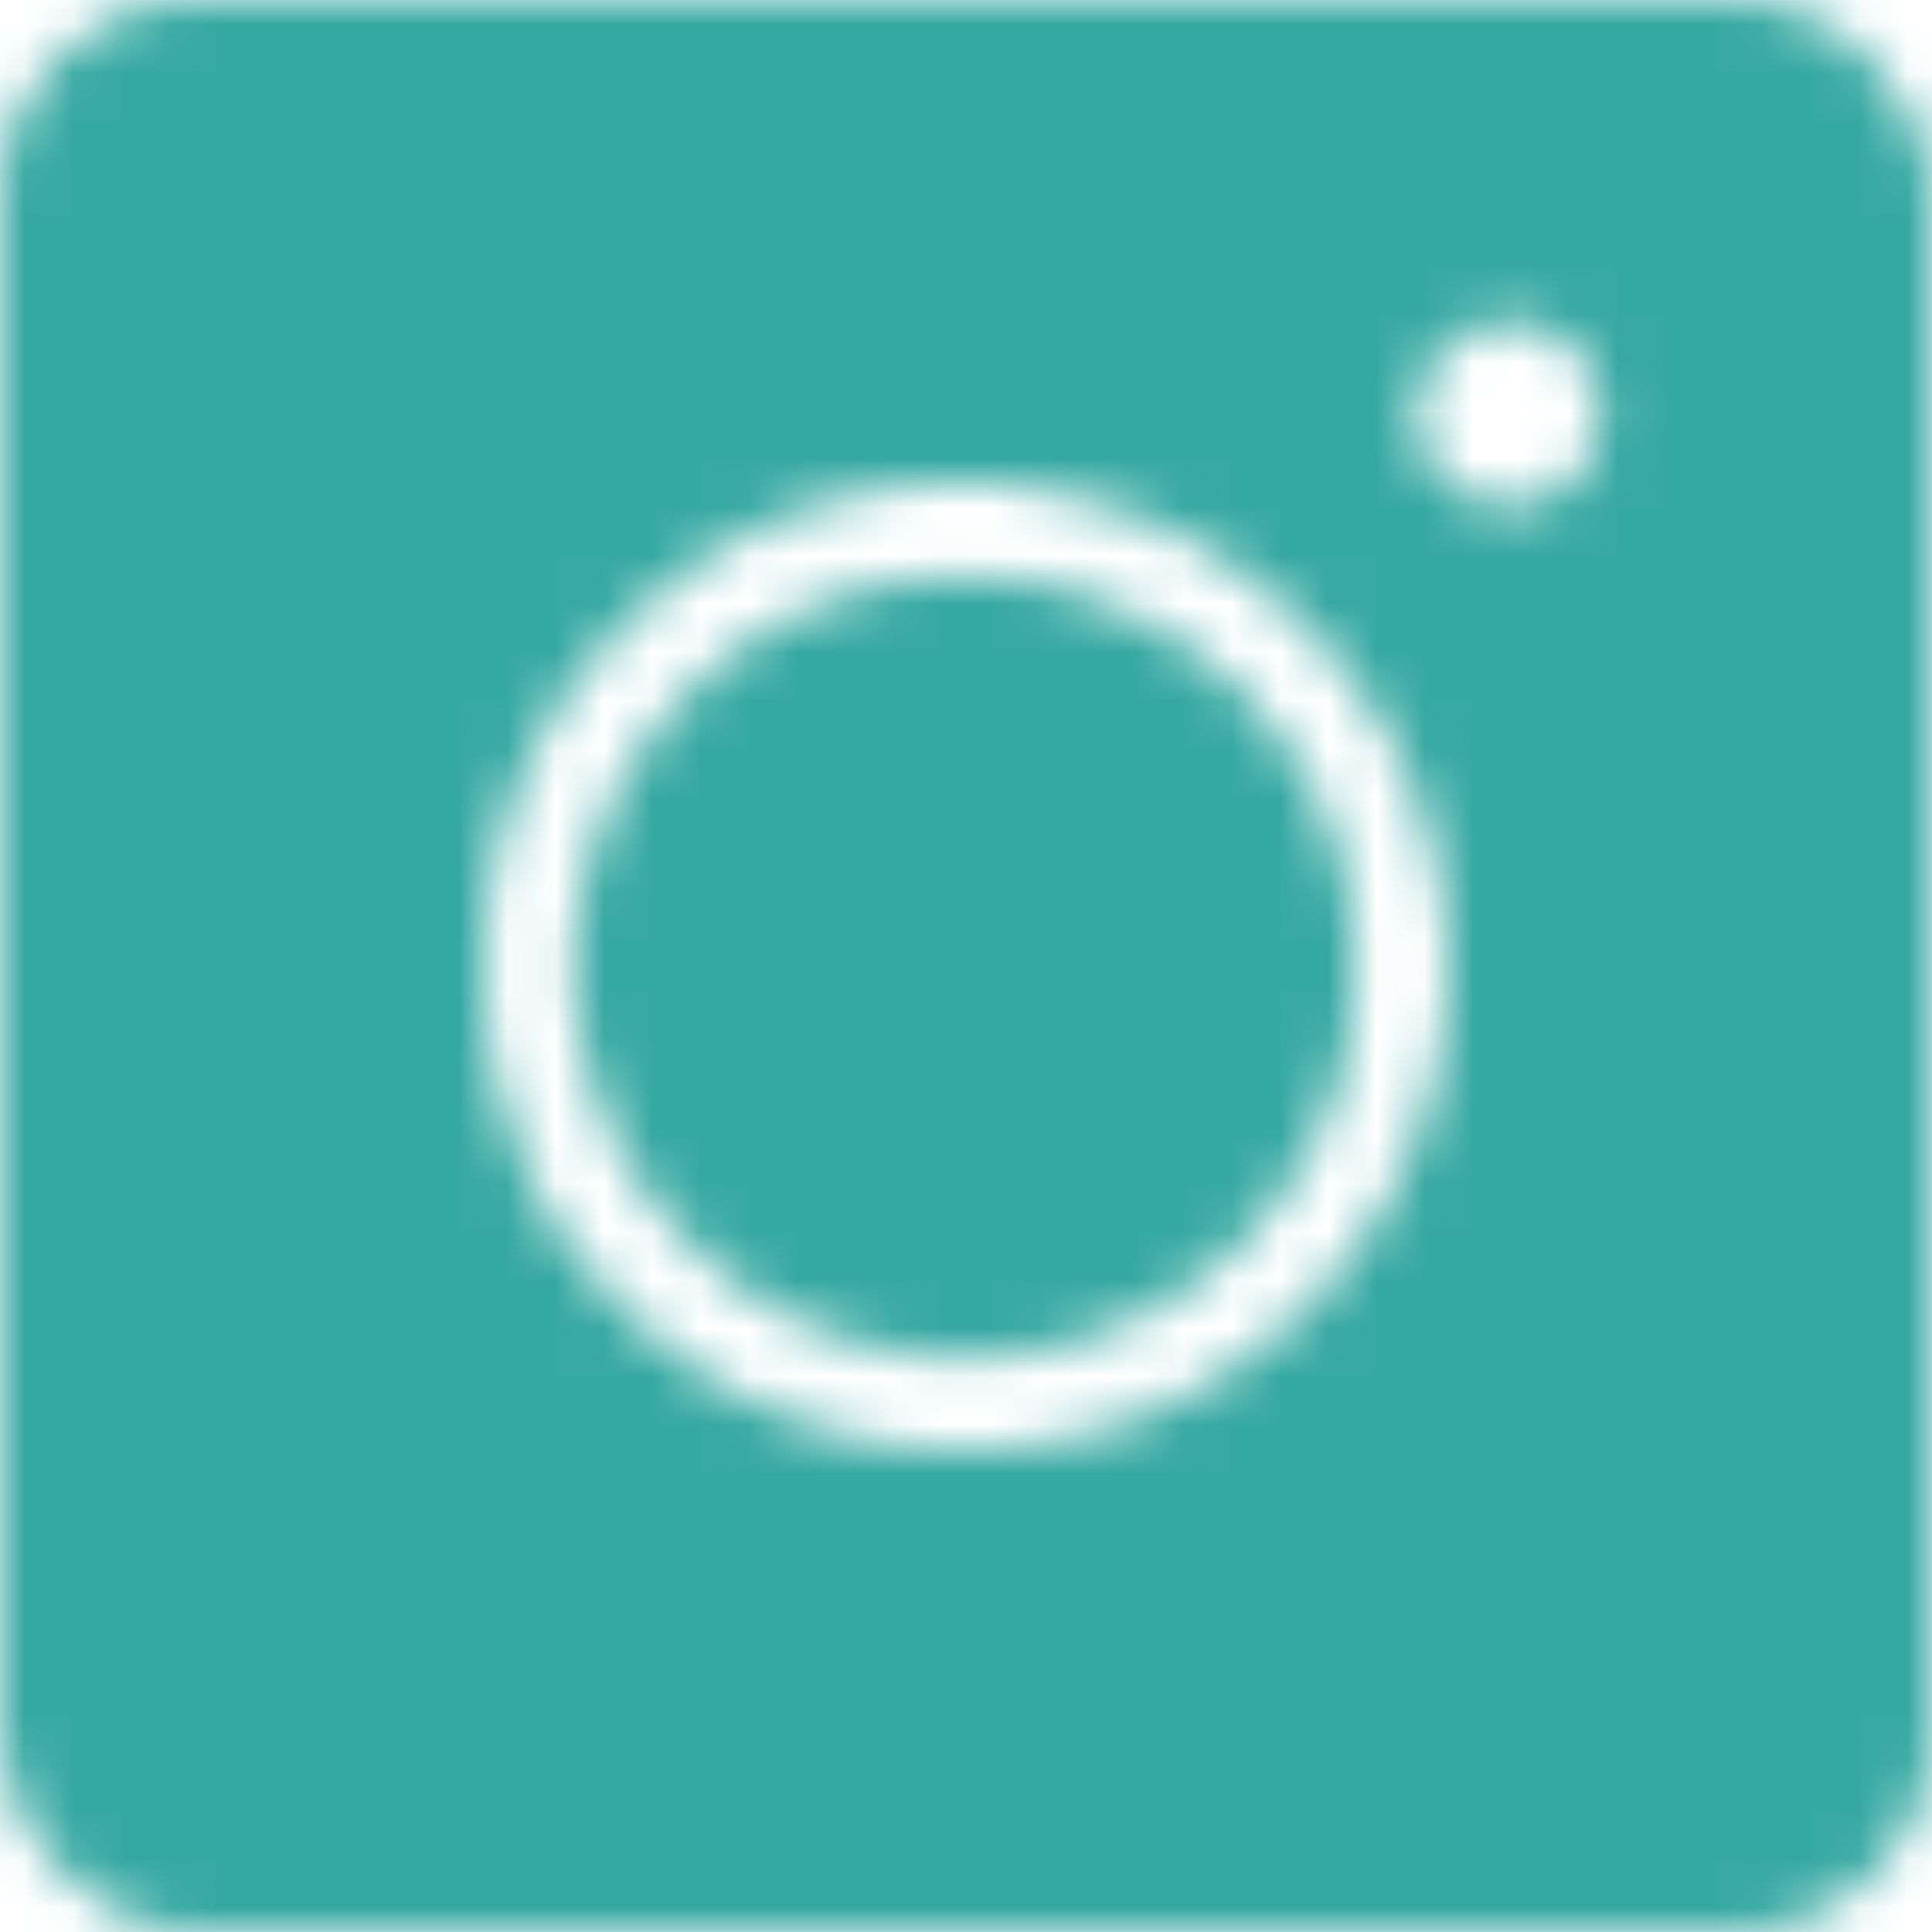 <svg width="40" height="40" viewBox="0 0 40 40" fill="none" xmlns="http://www.w3.org/2000/svg"><mask id="b" maskUnits="userSpaceOnUse" x="0" y="0" width="40" height="40"><mask id="a" fill="#fff"><rect width="40" height="40" rx="4"/></mask><rect width="40" height="40" rx="4" stroke="#36A8A2" stroke-width="10" mask="url(#a)"/><path fill-rule="evenodd" clip-rule="evenodd" d="M7.814.047c0 .026-.14.046-.326.046s-.325.02-.325.047c0 .025-.105.046-.233.046s-.232.021-.232.047c0 .025-.084.046-.186.046-.103 0-.186.021-.186.047 0 .025-.063.046-.14.046-.077 0-.14.021-.14.047 0 .025-.062.046-.139.046-.077 0-.14.021-.14.047 0 .025-.062.046-.14.046-.076 0-.139.021-.139.047 0 .025-.041.046-.093.046-.05 0-.093.021-.093.047 0 .025-.042.046-.093.046-.05 0-.093.021-.093.047 0 .025-.042.046-.093.046-.05 0-.093.021-.093.047 0 .025-.042.046-.093.046-.05 0-.093.021-.093.047 0 .025-.042.046-.093.046s-.093.021-.093.047c0 .025-.042.046-.093.046s-.093.021-.093.047c0 .025-.037.046-.083.046-.045 0-.113.042-.15.093-.036.051-.1.093-.139.093-.04 0-.103.042-.14.093-.036.052-.1.093-.14.093-.039 0-.102.042-.139.093-.036.052-.095.093-.129.093s-.185.126-.336.28c-.15.153-.296.279-.324.279-.065 0-.56.494-.56.56 0 .028-.104.152-.232.277-.128.124-.233.25-.233.28 0 .03-.062.113-.14.185-.076.072-.139.16-.139.194 0 .036-.041.095-.093.131-.05.037-.093.105-.093.15 0 .046-.02.083-.046.083s-.047.037-.047.083c0 .045-.042.113-.093.15-.05.036-.093.104-.093.15 0 .045-.02.082-.046.082s-.047.042-.047.093-.02.093-.046.093-.047.042-.047.093-.02.093-.046.093-.047.063-.047.14c0 .077-.02.14-.046.14s-.047.041-.047.092c0 .052-.02.093-.046.093s-.047.063-.047.14c0 .077-.02.14-.046.14s-.047.041-.047.092c0 .052-.02.093-.046.093s-.047.084-.047.187c0 .102-.02.186-.046.186s-.047.062-.047.14c0 .076-.02.139-.046.139s-.047.104-.047.232-.02.233-.046.233-.047.124-.047.279c0 .155-.02.279-.046.279C.016 7.628 0 11.783 0 20c0 8.217.016 12.372.047 12.372.025 0 .046.124.046.28 0 .154.02.278.047.278.025 0 .046.105.046.233s.021.232.047.232c.025 0 .046.063.046.14 0 .077.021.14.047.14.025 0 .046.083.046.186 0 .102.021.186.047.186.025 0 .046.062.046.139 0 .077.021.14.047.14.025 0 .046.041.046.093 0 .05.021.093.047.093.025 0 .046.041.046.093 0 .05.021.093.047.093.025 0 .046.063.046.14 0 .076.021.139.047.139.025 0 .046.042.046.093 0 .05.021.093.047.093.025 0 .046.042.046.093s.021.093.047.093c.025 0 .046.037.046.083 0 .045.042.112.093.15.051.036.093.104.093.15 0 .045.021.082.047.082.025 0 .046.037.046.083 0 .045.042.113.093.15.052.036.093.095.093.13 0 .036.063.123.14.195.077.072.14.155.14.185s.104.156.232.28c.128.125.233.25.233.277 0 .066.494.56.56.56.028 0 .152.105.277.233.124.128.25.233.28.233.03 0 .113.062.185.14.072.076.16.139.194.139.036 0 .095.042.131.093.037.05.1.093.14.093.04 0 .103.042.14.093.036.05.104.093.15.093.045 0 .082.02.082.046s.042.047.093.047.093.02.093.046.042.047.093.047.093.02.093.046.042.047.093.047.093.02.093.046.042.047.093.047.093.02.093.046.042.047.093.047.093.02.093.046.042.047.093.047c.052 0 .093.02.093.046s.063.047.14.047c.077 0 .14.02.14.046s.062.047.139.047c.077 0 .14.02.14.046s.062.047.14.047c.076 0 .139.02.139.046s.083.047.186.047c.102 0 .186.02.186.046s.104.047.232.047.233.02.233.047c0 .026.14.046.325.046.186 0 .326.02.326.047 0 .03 4.093.046 12.186.046s12.186-.016 12.186-.047c0-.025.124-.046.28-.046.154 0 .278-.02.278-.046s.105-.047.233-.047.232-.021.232-.047c0-.025.084-.046.186-.046.103 0 .186-.021.186-.047 0-.025.063-.046.14-.046.077 0 .14-.021.14-.047 0-.025.062-.046.139-.046.077 0 .14-.021.14-.047 0-.025.062-.046.14-.046.076 0 .139-.021.139-.047 0-.025.062-.046.14-.046.076 0 .139-.021.139-.047 0-.025.041-.046.093-.046.05 0 .093-.021.093-.047 0-.025.042-.046.093-.046.05 0 .093-.021.093-.047 0-.025.042-.046.093-.046s.093-.021.093-.047c0-.025.037-.046.083-.046.045 0 .113-.042.15-.093.036-.051.104-.093.15-.093.045 0 .082-.021.082-.047 0-.025.037-.046.083-.046.045 0 .113-.042.15-.093.036-.051.1-.093.139-.093.04 0 .103-.042.14-.093.036-.052.095-.093.13-.093s.143-.084.242-.187c.098-.102.201-.186.229-.186.067 0 1.12-1.053 1.12-1.12 0-.028.062-.11.139-.182.077-.072.14-.155.14-.186 0-.03.062-.114.14-.186.076-.072.139-.16.139-.194 0-.036.041-.095.093-.132.05-.036.093-.104.093-.15 0-.045.02-.082.046-.082s.047-.042.047-.093.02-.093.046-.093.047-.042.047-.093.02-.093.046-.093.047-.037.047-.083c0-.045.042-.113.093-.15a.254.254 0 00.093-.196c0-.071.02-.13.046-.13s.047-.041.047-.092.02-.093.046-.093.047-.042.047-.093.02-.093.046-.093.047-.063.047-.14c0-.077.02-.14.046-.14s.047-.062.047-.139c0-.077.02-.14.046-.14s.047-.083.047-.186c0-.102.02-.186.046-.186s.047-.083.047-.186c0-.102.02-.186.046-.186s.047-.104.047-.232.02-.233.047-.233.046-.17.046-.418c0-.248.019-.419.047-.419.03 0 .046-3.969.046-11.814 0-7.845-.016-11.814-.047-11.814-.027 0-.046-.17-.046-.419 0-.248-.019-.418-.046-.418-.026 0-.047-.105-.047-.233s-.021-.232-.047-.232c-.025 0-.046-.084-.046-.186 0-.103-.021-.186-.047-.186-.025 0-.046-.084-.046-.186 0-.103-.021-.186-.047-.186-.025 0-.046-.063-.046-.14 0-.077-.021-.14-.047-.14-.025 0-.046-.062-.046-.14 0-.076-.021-.139-.047-.139-.025 0-.046-.041-.046-.093 0-.05-.021-.093-.047-.093-.025 0-.046-.042-.046-.093 0-.05-.021-.093-.047-.093-.025 0-.046-.042-.046-.093 0-.05-.021-.093-.047-.093-.025 0-.046-.042-.046-.093 0-.05-.021-.093-.047-.093-.025 0-.046-.042-.046-.093s-.021-.093-.047-.093c-.025 0-.046-.042-.046-.093s-.021-.093-.047-.093c-.025 0-.046-.042-.046-.093s-.021-.093-.047-.093c-.025 0-.046-.037-.046-.083 0-.045-.042-.113-.093-.15-.051-.036-.093-.095-.093-.13 0-.036-.063-.123-.14-.195-.077-.072-.14-.155-.14-.186 0-.03-.062-.114-.139-.186-.077-.072-.14-.154-.14-.182 0-.067-1.052-1.12-1.119-1.12-.028 0-.131-.084-.23-.187-.098-.102-.206-.186-.241-.186s-.094-.041-.13-.093c-.037-.05-.1-.093-.14-.093-.04 0-.103-.041-.14-.093-.036-.05-.104-.093-.15-.093-.045 0-.082-.02-.082-.046s-.037-.047-.083-.047c-.045 0-.113-.042-.15-.093-.036-.05-.104-.093-.15-.093-.045 0-.082-.02-.082-.046S35.214.93 35.163.93 35.07.91 35.07.884s-.042-.047-.093-.047-.093-.02-.093-.046-.042-.047-.093-.047-.093-.02-.093-.046-.063-.047-.14-.047c-.077 0-.14-.02-.14-.046s-.062-.047-.139-.047c-.077 0-.14-.02-.14-.046S34.078.465 34 .465c-.077 0-.14-.02-.14-.046s-.062-.047-.14-.047c-.076 0-.139-.02-.139-.046s-.083-.047-.186-.047c-.102 0-.186-.02-.186-.046s-.104-.047-.232-.047-.233-.02-.233-.046-.124-.047-.279-.047c-.155 0-.279-.02-.279-.046C32.186.016 28.093 0 20 0S7.814.016 7.814.047zm24 6.697c0 .026.042.047.093.047s.093.02.093.046.042.047.093.047.093.02.093.046.032.047.07.047c.093 0 .581.488.581.58 0 .039.021.07.047.07.025 0 .046.043.046.094 0 .051.021.093.047.093.025 0 .046.042.046.093s.021.093.047.093c.028 0 .046.217.046.558 0 .341-.018.558-.046.558-.026 0-.047.058-.047.13a.254.254 0 01-.093.196c-.05.037-.093.094-.093.127 0 .085-.587.664-.673.664-.04 0-.071.02-.071.046s-.063.047-.14.047c-.076 0-.139.02-.139.046s-.105.047-.233.047-.232.02-.232.046-.063.047-.14.047c-.076 0-.14-.021-.14-.047 0-.025-.104-.046-.232-.046s-.232-.021-.232-.047c0-.025-.042-.046-.093-.046-.052 0-.093-.021-.093-.047 0-.025-.038-.046-.083-.046-.046 0-.113-.042-.15-.094-.037-.05-.095-.092-.129-.092s-.113-.052-.175-.115c-.063-.062-.115-.142-.115-.175 0-.034-.041-.092-.093-.13-.05-.036-.093-.103-.093-.149 0-.045-.02-.083-.046-.083s-.047-.042-.047-.093c0-.05-.02-.093-.046-.093s-.047-.104-.047-.232-.02-.233-.046-.233-.047-.063-.047-.14c0-.076.021-.139.047-.139.025 0 .046-.105.046-.232 0-.128.021-.233.047-.233.025 0 .046-.063.046-.14 0-.076.021-.14.047-.14s.046-.03.046-.07c0-.086.579-.673.664-.673.033 0 .09-.042.127-.093a.254.254 0 01.196-.093c.072 0 .13-.021.13-.047 0-.028.217-.046.558-.046.34 0 .558.018.558.046zm-10.79 3.349c0 .027.139.046.325.046s.325.02.325.047c0 .026.105.047.233.047s.233.02.233.046.083.047.186.047c.102 0 .186.02.186.046s.083.047.186.047c.102 0 .186.02.186.046s.063.047.14.047c.076 0 .139.02.139.046s.063.047.14.047c.076 0 .139.02.139.046s.042.047.093.047.093.02.093.046.063.047.14.047c.076 0 .139.02.139.046s.042.047.093.047.093.02.093.046.042.047.093.047.093.02.093.046.042.047.093.047.093.02.093.046.042.047.093.047.093.02.093.046.042.047.093.047.093.02.093.046.038.047.083.047c.045 0 .113.042.15.093.037.051.104.093.15.093.045 0 .082.02.082.046s.034.047.075.047c.04 0 .133.063.204.14.072.076.156.139.186.139.031 0 .115.063.186.14.072.076.155.139.185.139s.156.105.28.233c.125.127.25.232.277.232.066 0 .654.588.654.654 0 .027.104.152.232.276.128.125.233.251.233.281 0 .03.063.113.14.184.076.072.139.16.139.195s.042.094.093.131c.051.037.093.1.093.14 0 .04.042.102.093.14.051.036.093.103.093.149s.021.083.047.083c.025 0 .046.037.046.082 0 .046.042.113.093.15.051.037.093.105.093.15 0 .046.021.083.047.083.025 0 .046.042.046.093s.021.093.047.093c.025 0 .046.042.046.093s.021.093.047.093c.025 0 .046.042.046.093s.021.093.047.093c.025 0 .046.063.046.14 0 .076.021.139.047.139.025 0 .046.042.046.093s.021.093.047.093c.025 0 .046.063.046.14 0 .076.021.14.047.14.025 0 .046.062.046.139 0 .076.021.14.047.14.025 0 .046.062.046.139 0 .076.021.14.047.14s.046.083.046.185c0 .103.021.186.047.186s.046.084.046.186c0 .103.021.186.047.186s.046.105.046.233.021.233.047.233c.027 0 .046.17.046.418 0 .248.02.419.047.419.029 0 .046.279.046.744 0 .465-.017.744-.046.744-.028 0-.047.17-.047.419 0 .248-.018.418-.046.418-.026 0-.047.105-.047.233s-.02.233-.046.233-.047.083-.047.186c0 .102-.02.186-.046.186s-.047.083-.047.186c0 .102-.02.186-.046.186s-.047.063-.047.14c0 .076-.02.139-.046.139s-.047.063-.047.14c0 .076-.02.139-.046.139s-.047.063-.047.14c0 .076-.02.139-.046.139s-.047.042-.047.093-.02.093-.046.093-.047.042-.047.093-.02.093-.046.093-.047.063-.047.14c0 .076-.02.14-.046.14s-.047.04-.047.092c0 .051-.02.093-.046.093s-.047.042-.047.093-.02.093-.046.093-.047.037-.047.083c0 .045-.042.113-.093.15-.051.037-.093.104-.093.15 0 .045-.02.082-.046.082s-.047.038-.047.083c0 .046-.042.113-.093.15-.051.037-.093.1-.093.14 0 .04-.042.102-.093.139-.051.037-.093.096-.093.131s-.063.123-.14.194c-.076.072-.139.155-.139.184 0 .03-.126.177-.28.328-.153.15-.278.297-.278.324 0 .066-.401.467-.467.467-.027 0-.173.125-.324.279-.15.153-.298.279-.328.279-.029 0-.112.063-.184.14-.071.076-.159.139-.194.139s-.094.042-.131.093c-.037.051-.1.093-.14.093-.04 0-.102.042-.14.093-.036.051-.099.093-.139.093-.04 0-.102.042-.14.093-.036.051-.104.093-.149.093-.046 0-.083.021-.083.047 0 .025-.042.046-.093.046s-.093.021-.093.047c0 .025-.042.046-.093.046s-.093.021-.093.047c0 .025-.042.046-.093.046s-.093.021-.093.047c0 .025-.042.046-.093.046s-.093.021-.093.047c0 .025-.042.046-.093.046s-.093.021-.093.047c0 .025-.063.046-.14.046-.076 0-.14.021-.14.047 0 .025-.041.046-.092.046s-.093.021-.093.047c0 .025-.063.046-.14.046-.076 0-.14.021-.14.047 0 .025-.062.046-.139.046-.076 0-.14.021-.14.047s-.083.046-.185.046c-.103 0-.186.021-.186.047s-.084.046-.186.046c-.103 0-.186.021-.186.047s-.105.046-.233.046-.233.021-.233.047-.14.046-.325.046c-.186 0-.326.02-.326.047 0 .03-.387.046-1.07.046-.682 0-1.07-.016-1.07-.046 0-.027-.139-.047-.325-.047s-.325-.02-.325-.046-.105-.047-.233-.047-.233-.02-.233-.046-.083-.047-.186-.047c-.102 0-.186-.02-.186-.046s-.062-.047-.14-.047c-.076 0-.139-.02-.139-.046s-.063-.047-.14-.047c-.076 0-.139-.02-.139-.046s-.063-.047-.14-.047c-.076 0-.139-.02-.139-.046s-.063-.047-.14-.047c-.076 0-.139-.02-.139-.046s-.042-.047-.093-.047-.093-.02-.093-.046-.042-.047-.093-.047-.093-.02-.093-.046-.063-.047-.14-.047c-.076 0-.14-.02-.14-.046s-.041-.047-.092-.047-.093-.02-.093-.046-.042-.047-.093-.047-.093-.02-.093-.046-.037-.047-.083-.047c-.046 0-.113-.042-.15-.093-.037-.051-.104-.093-.15-.093-.045 0-.082-.02-.082-.046s-.038-.047-.083-.047c-.046 0-.113-.042-.15-.093-.037-.051-.096-.093-.131-.093s-.123-.063-.194-.14c-.072-.076-.156-.139-.187-.139-.03 0-.114-.063-.185-.14-.072-.076-.154-.14-.182-.14-.067 0-1.4-1.331-1.4-1.398 0-.027-.084-.13-.186-.229-.102-.098-.186-.207-.186-.242s-.042-.093-.093-.13c-.051-.037-.093-.1-.093-.14 0-.04-.042-.102-.093-.14-.051-.036-.093-.099-.093-.139 0-.04-.042-.102-.093-.14-.051-.036-.093-.104-.093-.149 0-.046-.021-.083-.047-.083-.025 0-.046-.042-.046-.093s-.021-.093-.047-.093c-.025 0-.046-.042-.046-.093s-.021-.093-.047-.093c-.025 0-.046-.042-.046-.093s-.021-.093-.047-.093c-.025 0-.046-.042-.046-.093s-.021-.093-.047-.093c-.025 0-.046-.042-.046-.093S10.863 24 10.837 24c-.025 0-.046-.063-.046-.14 0-.076-.021-.14-.047-.14-.025 0-.046-.04-.046-.092 0-.051-.021-.093-.047-.093-.025 0-.046-.063-.046-.14 0-.076-.021-.14-.047-.14-.025 0-.046-.062-.046-.139 0-.076-.021-.14-.047-.14-.025 0-.046-.062-.046-.139 0-.076-.021-.14-.047-.14-.025 0-.046-.083-.046-.185 0-.103-.021-.186-.047-.186-.025 0-.046-.105-.046-.233s-.021-.233-.047-.233-.046-.124-.046-.279c0-.155-.021-.279-.047-.279-.03 0-.046-.465-.046-1.302s.016-1.302.046-1.302c.026 0 .046-.124.046-.28 0-.154.021-.278.047-.278s.047-.105.047-.233.02-.233.046-.233.047-.083.047-.186c0-.102.02-.186.046-.186s.047-.063.047-.14c0-.076.02-.139.046-.139s.047-.063.047-.14c0-.076.02-.139.046-.139s.047-.063.047-.14c0-.076.02-.139.046-.139s.047-.042.047-.093.02-.093.046-.093.047-.063.047-.14c0-.076.02-.139.046-.139s.047-.042.047-.093.02-.093.046-.093.047-.042.047-.093.02-.093.046-.093.047-.042.047-.093.02-.093.046-.093.047-.042.047-.093.02-.093.046-.093.047-.042.047-.093.02-.093.046-.093.047-.037.047-.083c0-.046.042-.113.093-.15.051-.037.093-.1.093-.14 0-.04.042-.102.093-.139.051-.037.093-.1.093-.14 0-.04.042-.102.093-.139.051-.037.093-.095.093-.13s.084-.144.186-.242.186-.201.186-.23c0-.066 1.333-1.398 1.4-1.398.028 0 .11-.063.181-.14.072-.076.156-.139.187-.139.03 0 .114-.063.186-.14.071-.076.159-.14.194-.14s.094-.04.131-.092c.037-.051.104-.093.15-.093.045 0 .083-.021.083-.047 0-.025.037-.046.082-.046.046 0 .113-.042.15-.093.037-.051.104-.093.15-.093s.083-.021.083-.047c0-.025.042-.046.093-.046s.093-.021.093-.047c0-.025.042-.046.093-.046s.093-.021.093-.047c0-.025.042-.046.093-.046s.093-.021.093-.047c0-.025.063-.046.14-.046.076 0 .139-.021.139-.047 0-.025.042-.046.093-.046s.093-.021.093-.047c0-.025.063-.046.14-.046.076 0 .14-.021.14-.047 0-.025.041-.046.092-.046s.093-.021.093-.047c0-.025.084-.046.186-.046.103 0 .186-.021.186-.047 0-.025.063-.046.14-.046.077 0 .14-.021.14-.047 0-.025.083-.046.185-.046.103 0 .186-.021.186-.047 0-.025.105-.046.233-.046s.233-.021.233-.047c0-.027.14-.046.325-.046.186 0 .326-.02.326-.047 0-.03.387-.046 1.07-.046.682 0 1.07.016 1.07.046zm-1.49 1.86c0 .028-.17.047-.418.047-.248 0-.418.019-.418.046 0 .026-.105.047-.233.047s-.232.021-.232.046c0 .026-.084.047-.186.047-.103 0-.187.021-.187.047 0 .025-.083.046-.186.046-.102 0-.186.021-.186.047 0 .025-.062.046-.14.046-.076 0-.139.021-.139.047 0 .025-.042.046-.093.046-.05 0-.093.021-.093.047 0 .025-.063.046-.14.046-.076 0-.139.021-.139.047 0 .025-.042.046-.093.046s-.093.021-.093.047c0 .025-.042.046-.093.046s-.093.021-.093.047c0 .025-.042.046-.093.046s-.093.021-.093.047c0 .025-.037.046-.083.046-.045 0-.113.042-.15.093-.036.051-.104.093-.15.093-.045 0-.082.021-.082.047 0 .025-.037.046-.083.046-.045 0-.113.042-.15.093-.037.052-.095.093-.13.093-.036 0-.123.063-.195.14-.072.077-.154.14-.182.14-.067 0-1.307 1.239-1.307 1.306 0 .028-.062.11-.14.182-.076.072-.139.159-.139.194 0 .036-.041.095-.093.131-.05.037-.093.1-.093.14 0 .04-.042.103-.093.14-.05.036-.093.104-.093.15 0 .045-.02.082-.046.082s-.047.042-.047.093-.02.093-.046.093-.047.042-.047.093-.02.093-.046.093-.047.042-.047.093-.02.093-.046.093-.047.042-.047.093-.02.093-.046.093-.047.042-.047.093-.02.093-.046.093-.047.063-.047.14c0 .076-.02.14-.046.14s-.047.062-.047.139c0 .077-.02.14-.046.14s-.047.062-.047.139c0 .077-.02.14-.046.14s-.047.083-.047.185c0 .103-.02.187-.046.187s-.047.083-.047.186c0 .102-.02.186-.046.186-.027 0-.047.14-.047.325 0 .186-.02.326-.046.326-.03 0-.047.31-.047.837 0 .527.017.837.046.837.027 0 .047.14.047.326s.02.325.046.325.047.084.047.186c0 .103.021.186.046.186.026 0 .047.084.047.187 0 .102.021.186.047.186.025 0 .046.062.046.14 0 .076.021.139.047.139.025 0 .046.062.046.14 0 .076.021.139.047.139.025 0 .046.063.046.14 0 .076.021.139.047.139.025 0 .046.042.046.093s.021.093.047.093c.025 0 .046.042.046.093s.021.093.047.093c.025 0 .046.042.046.093s.021.093.047.093c.025 0 .046.042.046.093s.021.093.047.093c.025 0 .046.042.046.093s.021.093.047.093c.025 0 .046.037.046.083 0 .045.042.113.093.15.051.036.093.1.093.14 0 .039.042.102.093.139.052.037.093.096.093.13 0 .036.063.123.14.195.077.072.14.154.14.182 0 .067 1.239 1.307 1.306 1.307.028 0 .11.062.182.14.072.076.159.139.194.139.036 0 .095.041.131.093.037.05.1.093.14.093.04 0 .103.042.14.093.036.05.104.093.15.093.045 0 .082.02.082.046s.042.047.093.047.093.02.093.046.042.047.093.047.093.02.093.046.042.047.093.047.093.02.093.046.042.047.093.047.093.02.093.046.063.047.14.047c.076 0 .14.02.14.046s.041.047.092.047.093.02.093.046.063.047.14.047c.077 0 .14.02.14.046s.083.047.185.047c.103 0 .186.02.186.046s.084.047.187.047c.102 0 .186.02.186.046s.104.047.232.047.233.02.233.046c0 .028.17.047.418.047.248 0 .419.019.419.047 0 .027.17.046.418.046.248 0 .42-.019.42-.046 0-.028.185-.047.464-.047.28 0 .465-.019.465-.047 0-.025.105-.046.233-.046s.232-.021.232-.047c0-.025.084-.046.186-.046.103 0 .187-.021.187-.047 0-.025.062-.046.14-.046.076 0 .139-.021.139-.047 0-.025.062-.046.14-.046.076 0 .139-.021.139-.047 0-.025.063-.046.14-.046.076 0 .139-.021.139-.047 0-.025.042-.046.093-.046.05 0 .093-.021.093-.047 0-.025.042-.046.093-.046s.093-.021.093-.047c0-.025.042-.046.093-.046s.093-.021.093-.047c0-.025.042-.046.093-.046s.093-.021.093-.047c0-.025.042-.046.093-.046s.093-.021.093-.047c0-.025.042-.046.093-.046s.093-.021.093-.047c0-.025.037-.046.083-.046.045 0 .113-.042.15-.093.037-.052.096-.093.13-.093.036 0 .123-.063.195-.14.072-.077.155-.14.185-.14s.135-.083.234-.185c.098-.103.201-.186.23-.186.066 0 .653-.588.653-.654 0-.027.105-.152.233-.277.128-.124.233-.254.233-.289 0-.034.041-.092.093-.13.05-.036.093-.099.093-.139 0-.04.041-.102.093-.14.05-.036.093-.1.093-.139 0-.04.042-.103.093-.14.05-.036.093-.104.093-.15 0-.045.02-.082.046-.082s.047-.042.047-.093.02-.093.046-.093.047-.042.047-.093.02-.093.046-.093.047-.042.047-.093.02-.093.046-.093.047-.042.047-.093.02-.093.046-.093.047-.063.047-.14c0-.076.02-.14.046-.14s.047-.041.047-.092c0-.052.02-.093.046-.093s.047-.063.047-.14c0-.077.02-.14.046-.14s.047-.083.047-.185c0-.103.02-.186.046-.186s.047-.084.047-.187c0-.102.02-.186.046-.186s.047-.124.047-.279c0-.155.02-.279.046-.279.03 0 .047-.403.047-1.116 0-.713-.017-1.116-.047-1.116-.025 0-.046-.124-.046-.28 0-.154-.02-.278-.047-.278-.025 0-.046-.084-.046-.186 0-.103-.021-.187-.047-.187-.025 0-.046-.083-.046-.186 0-.102-.021-.186-.047-.186-.025 0-.046-.062-.046-.14 0-.076-.021-.139-.047-.139-.025 0-.046-.041-.046-.093 0-.05-.021-.093-.047-.093-.025 0-.046-.063-.046-.14 0-.076-.021-.139-.047-.139-.025 0-.046-.042-.046-.093s-.021-.093-.047-.093c-.025 0-.046-.042-.046-.093s-.021-.093-.047-.093c-.025 0-.046-.042-.046-.093s-.021-.093-.047-.093c-.025 0-.046-.042-.046-.093s-.021-.093-.047-.093c-.025 0-.046-.037-.046-.083 0-.045-.042-.113-.093-.15-.051-.036-.093-.1-.093-.14 0-.039-.042-.102-.093-.139-.052-.037-.093-.1-.093-.14 0-.039-.042-.102-.093-.139-.052-.037-.093-.095-.093-.13 0-.034-.105-.164-.233-.288-.128-.125-.233-.25-.233-.277 0-.066-.494-.56-.56-.56-.027 0-.152-.105-.277-.233-.124-.128-.25-.233-.28-.233-.03 0-.113-.062-.185-.14-.072-.076-.159-.139-.194-.139s-.095-.041-.131-.093c-.037-.05-.105-.093-.15-.093-.046 0-.083-.02-.083-.046s-.042-.047-.093-.047-.093-.02-.093-.046-.042-.047-.093-.047-.093-.02-.093-.046-.042-.047-.093-.047-.093-.02-.093-.046-.042-.047-.093-.047-.093-.02-.093-.046-.042-.047-.093-.047-.093-.02-.093-.046-.042-.047-.093-.047-.093-.02-.093-.046-.063-.047-.14-.047c-.076 0-.14-.02-.14-.046s-.062-.047-.139-.047c-.077 0-.14-.02-.14-.046s-.062-.047-.139-.047c-.077 0-.14-.02-.14-.046s-.083-.047-.186-.047c-.102 0-.186-.02-.186-.046s-.104-.047-.232-.047-.233-.02-.233-.046c0-.028-.186-.047-.465-.047s-.465-.019-.465-.046c0-.028-.17-.047-.419-.047-.248 0-.418.019-.418.046z" fill="#000"/></mask><g mask="url(#b)"><rect x="-2.5" y="-2.5" width="45" height="45" rx="8.5" fill="#36A8A2" stroke="#36A8A2" stroke-width="5"/></g></svg>